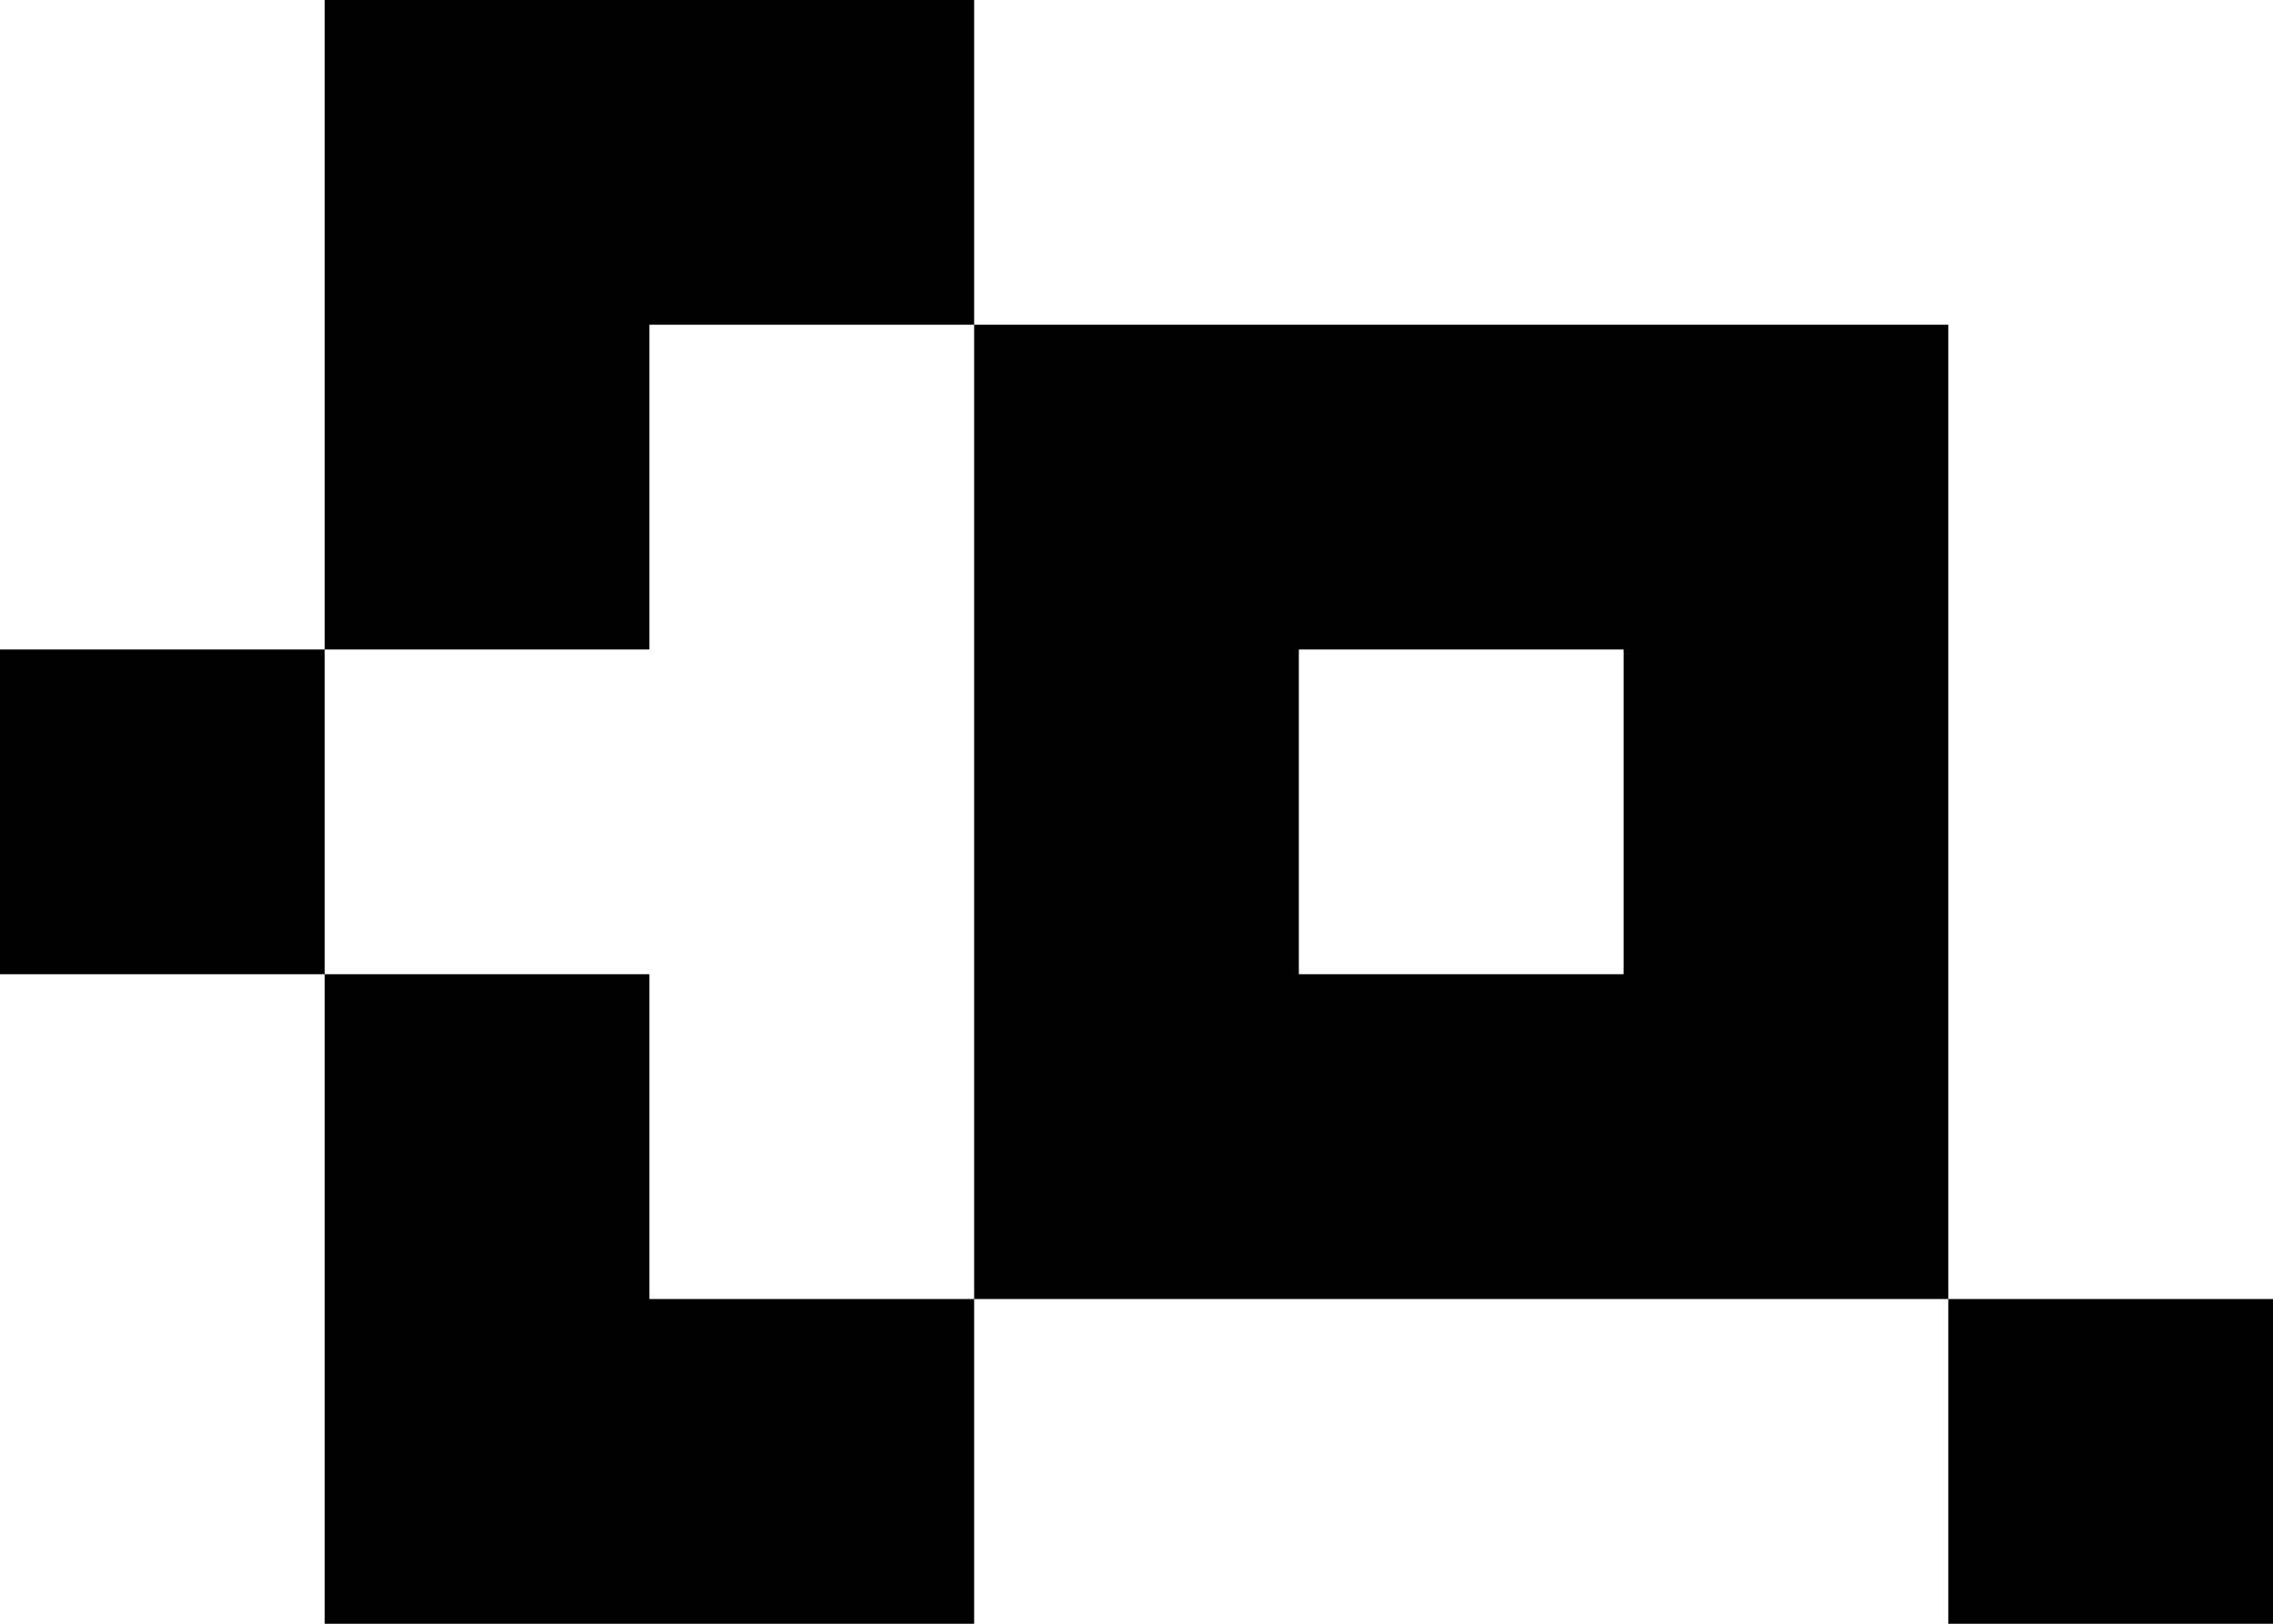 <svg width="7" height="5" viewBox="0 0 7 5" fill="none" xmlns="http://www.w3.org/2000/svg">
<path d="M2 4H3V5H1V3H2V4ZM7 5H6V4H7V5ZM6 1V4H3V1H6ZM1 3H0V2H1V3ZM4 3H5V2H4V3ZM3 1H2V2H1V0H3V1Z" fill="black"/>
</svg>
